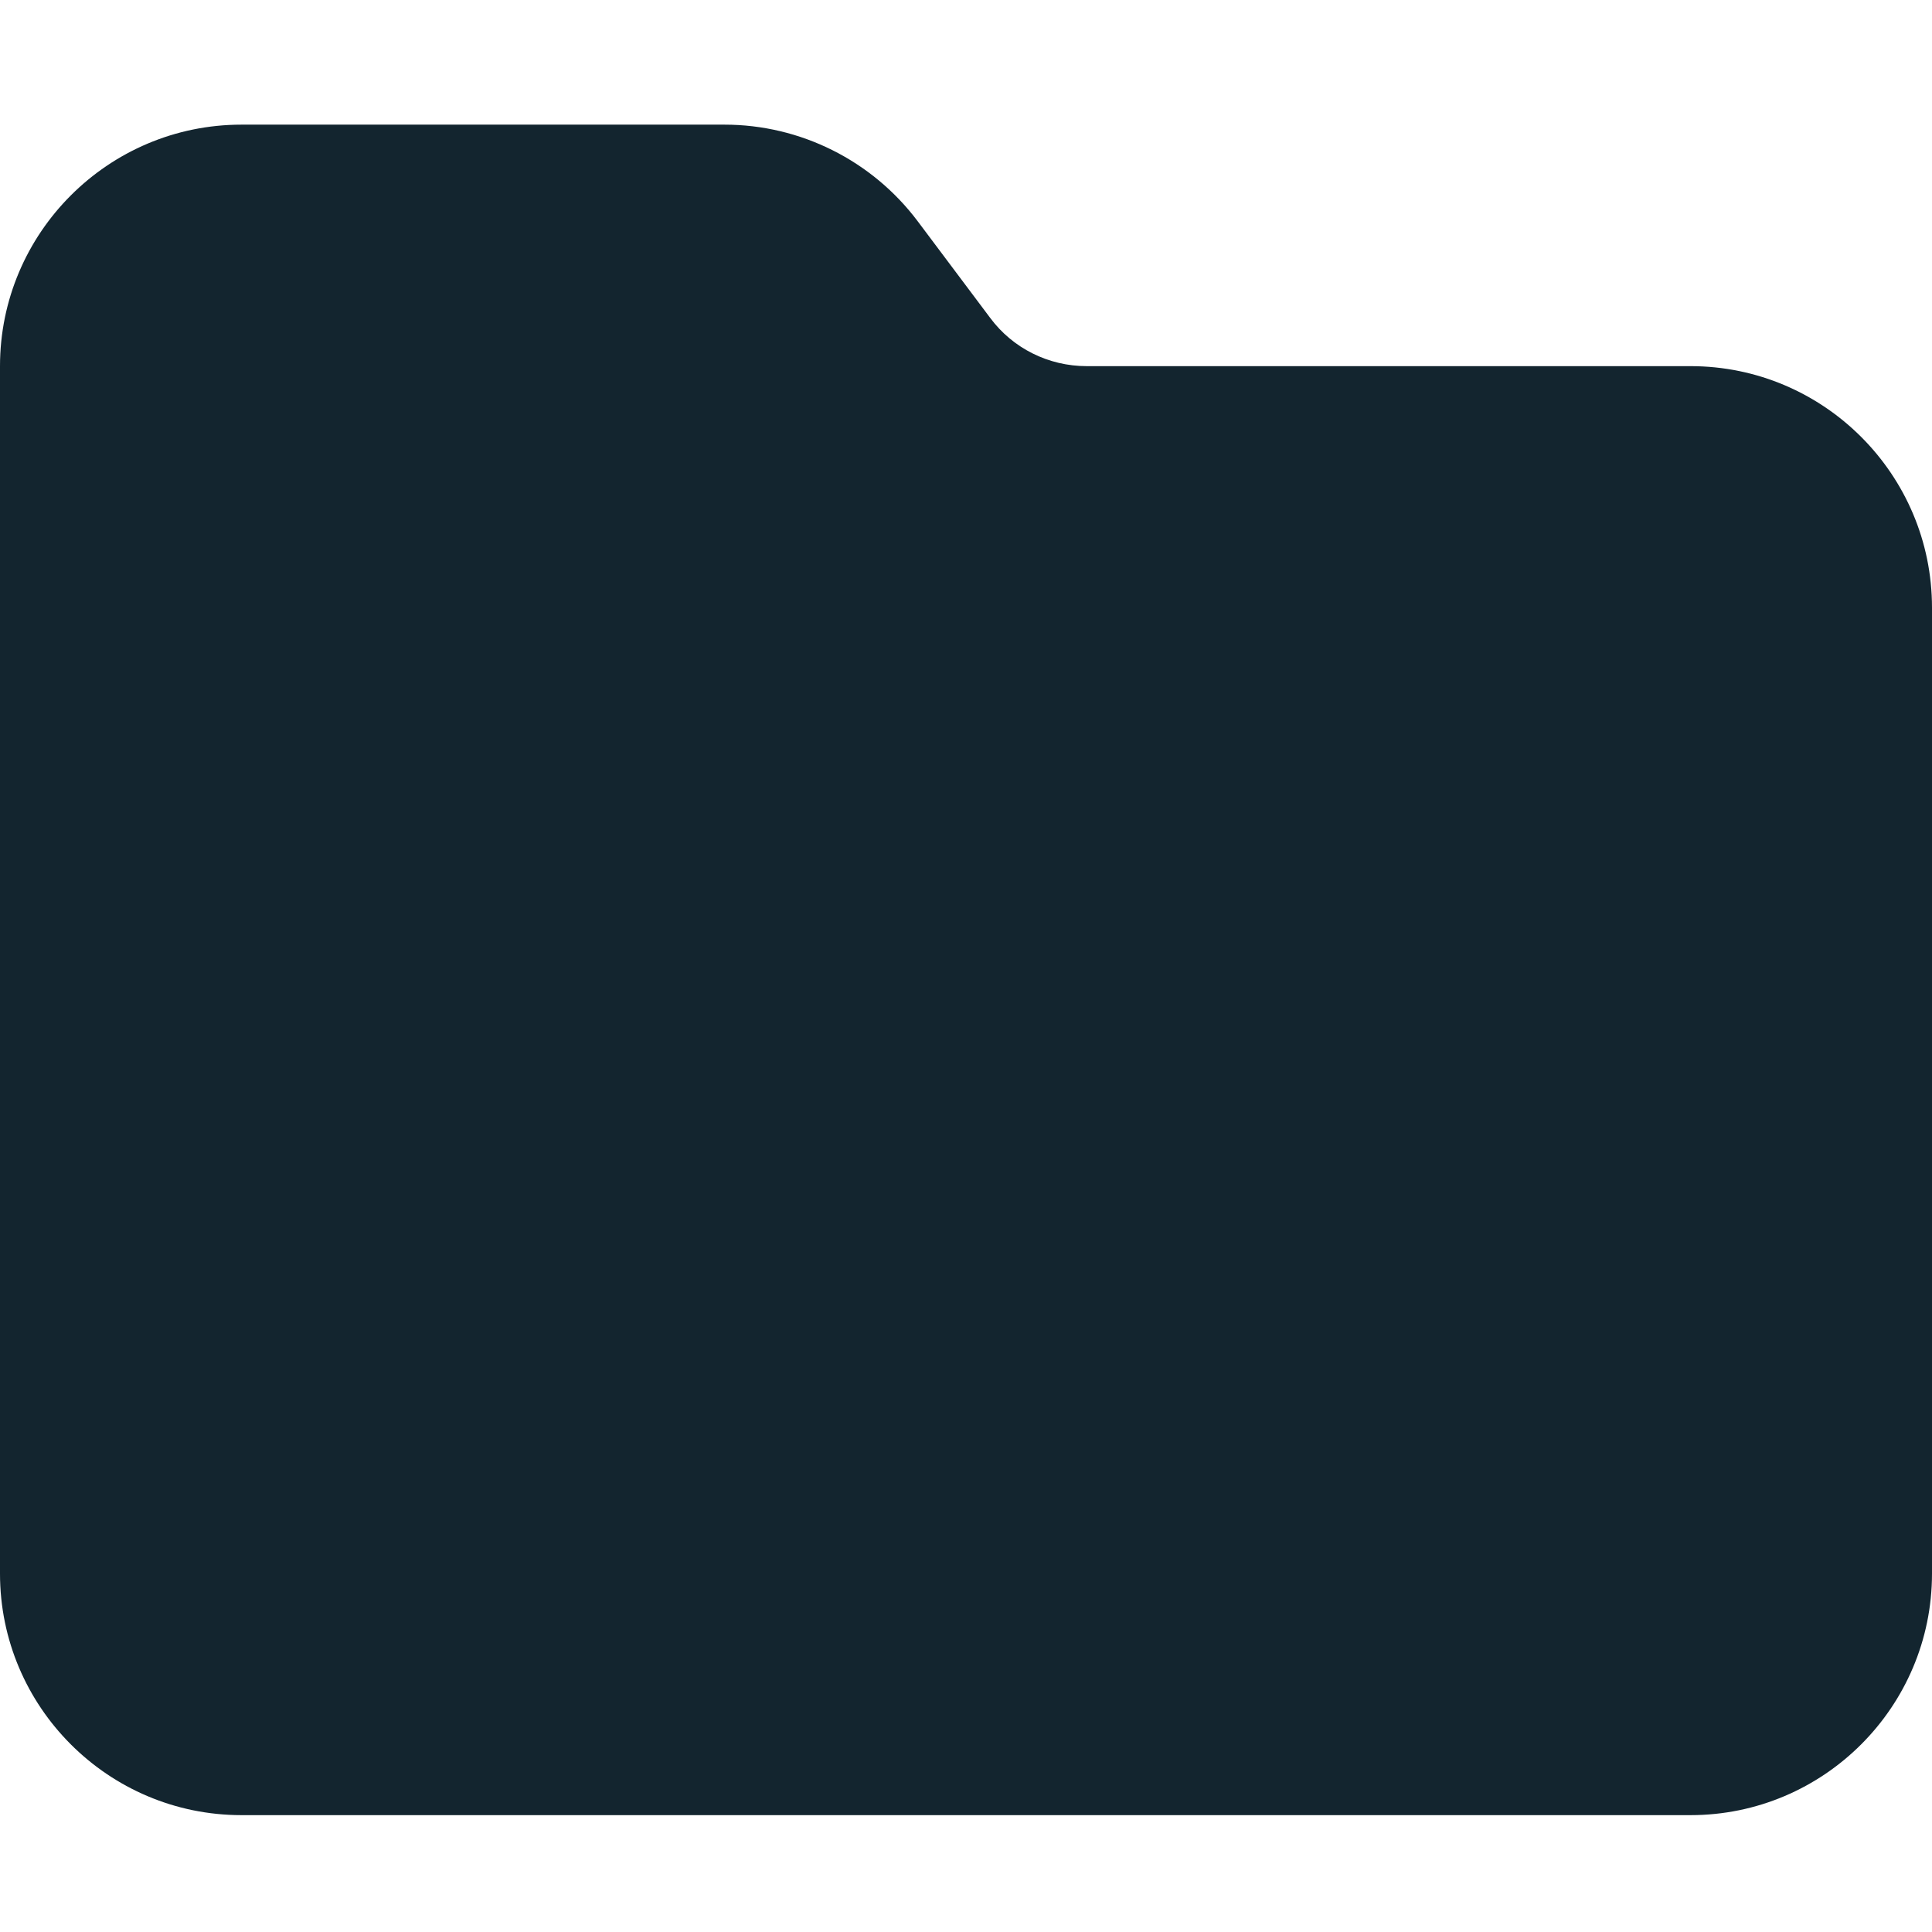 <svg width="62" height="62" viewBox="0 0 62 62" fill="none" xmlns="http://www.w3.org/2000/svg">
<path d="M7.75 58.25H54.25C58.525 58.25 62 54.775 62 50.5V19.5C62 15.225 58.525 11.75 54.25 11.75H34.875C33.652 11.75 32.502 11.181 31.775 10.2L29.45 7.1C27.985 5.15 25.684 4 23.25 4H7.75C3.475 4 0 7.475 0 11.75V50.5C0 54.775 3.475 58.25 7.75 58.25Z" fill="#13252F"/>
</svg>

